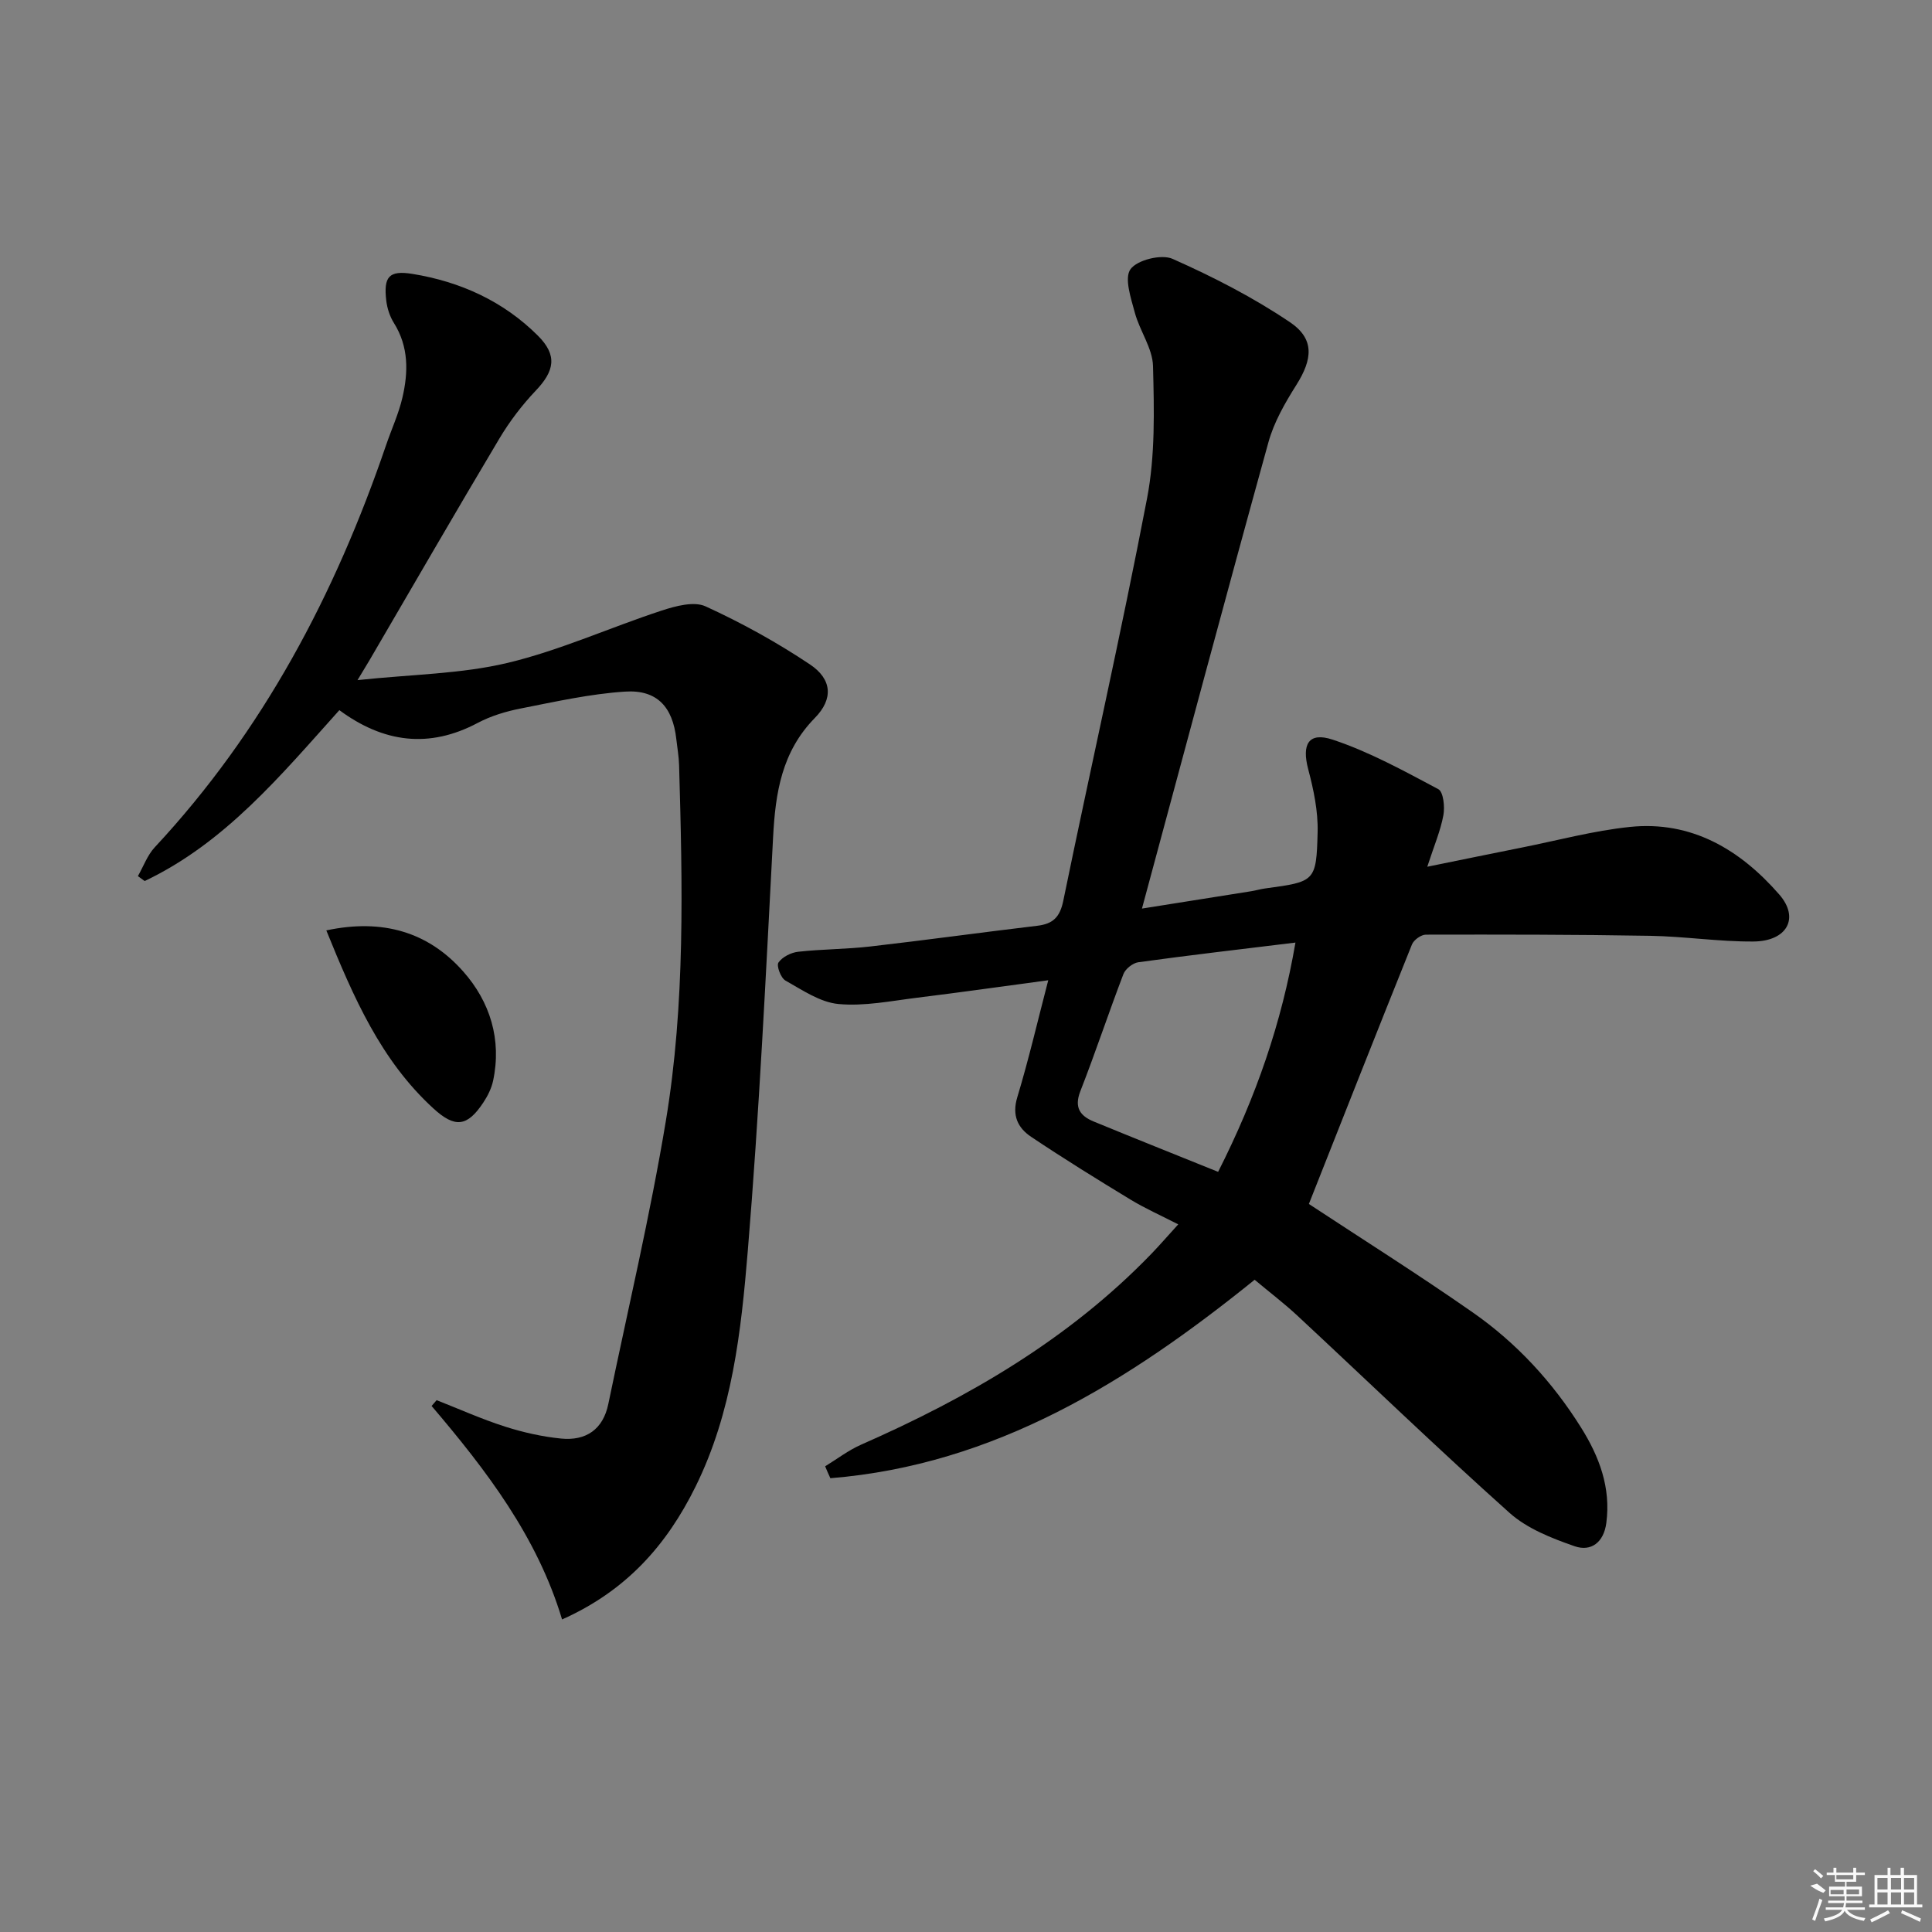 <svg enable-background="new 0 0 400 400" viewBox="0 0 400 400" xmlns="http://www.w3.org/2000/svg"><rect x="0" y="0" width="400" height="400" fill="#808080" stroke="none"/><path d="m170.84 303.58c2.47-1.51 4.8-3.31 7.43-4.47 22.26-9.79 43.02-21.83 60.09-39.5 1.72-1.78 3.34-3.66 5.58-6.12-3.6-1.85-6.85-3.29-9.87-5.12-6.94-4.21-13.84-8.49-20.58-13-2.76-1.85-4.02-4.42-2.87-8.2 2.39-7.9 4.25-15.96 6.41-24.22-9.2 1.23-18.15 2.51-27.11 3.61-5.43.67-10.97 1.81-16.32 1.31-3.8-.35-7.48-2.89-10.99-4.86-.95-.53-1.89-3.06-1.44-3.72.79-1.16 2.61-2.08 4.09-2.24 4.95-.55 9.97-.52 14.91-1.09 11.54-1.32 23.05-2.92 34.59-4.29 3.26-.39 4.68-1.78 5.38-5.17 5.71-27.79 12.01-55.47 17.35-83.34 1.7-8.89 1.46-18.24 1.23-27.35-.09-3.72-2.76-7.31-3.77-11.09-.8-2.98-2.22-7.15-.89-8.99 1.39-1.92 6.41-3.16 8.7-2.14 8.4 3.73 16.69 7.98 24.3 13.11 5.16 3.48 4.7 7.67 1.33 13.01-2.34 3.71-4.63 7.69-5.78 11.87-8.84 31.94-17.39 63.97-26.18 96.53 7.62-1.21 15.12-2.39 22.61-3.59.98-.16 1.94-.45 2.92-.58 10.3-1.4 10.58-1.39 10.84-11.66.11-4.33-.83-8.79-1.95-13.02-1.36-5.15.05-7.79 5.08-6.12 7.59 2.52 14.75 6.47 21.86 10.25 1.05.56 1.37 3.65 1.05 5.38-.59 3.21-1.91 6.29-3.34 10.68 7.09-1.44 13.27-2.72 19.46-3.95 7.48-1.49 14.9-3.5 22.46-4.29 12.82-1.34 22.9 4.74 30.96 13.99 4.27 4.9 1.58 9.68-5.35 9.73-7.12.05-14.25-1.06-21.38-1.18-15.48-.27-30.96-.27-46.44-.24-.99 0-2.5 1.09-2.88 2.03-7.23 17.98-14.33 36-21.34 53.73 10.98 7.23 22.65 14.58 33.94 22.46 9.08 6.34 16.53 14.43 22.43 23.86 3.76 6.01 6.18 12.41 5.21 19.73-.53 4.03-3.17 5.99-6.56 4.81-4.75-1.65-9.82-3.64-13.48-6.91-14.88-13.31-29.26-27.19-43.88-40.79-2.79-2.6-5.84-4.91-8.89-7.47-26.16 21.12-53.77 38.32-87.84 41.09-.39-.82-.74-1.64-1.08-2.47zm81.36-60.96c7.88-15.57 13.15-30.85 16.01-47.47-11.47 1.4-22.01 2.62-32.52 4.07-1.15.16-2.69 1.37-3.1 2.46-3.08 8.04-5.78 16.23-8.92 24.25-1.31 3.36-.05 5.1 2.75 6.26 8.41 3.46 16.86 6.83 25.78 10.43z"/><path d="m90.4 289.89c4.71 1.85 9.34 3.93 14.15 5.47 3.76 1.2 7.7 2.09 11.63 2.48 5.13.5 8.68-1.87 9.77-7.18 4.03-19.48 8.63-38.87 11.89-58.48 4.06-24.39 3.46-49.1 2.76-73.74-.05-1.82-.38-3.63-.58-5.44-.74-6.63-3.98-10.25-10.63-9.81-7.22.47-14.38 2.08-21.51 3.48-3.08.6-6.22 1.54-8.97 3-10.09 5.35-19.51 4.1-28.65-2.64-12.15 13.53-23.68 27.48-40.31 35.38-.47-.34-.93-.68-1.4-1.02 1.15-2.01 1.96-4.33 3.5-5.98 22.41-24.05 37.34-52.37 47.88-83.24 1.12-3.29 2.61-6.5 3.39-9.87 1.23-5.28 1.31-10.53-1.77-15.44-.85-1.35-1.39-3.04-1.58-4.63-.57-4.91.52-6.32 5.43-5.52 9.88 1.6 18.81 5.64 25.96 12.78 4.07 4.06 3.47 7.28-.44 11.39-2.83 2.98-5.39 6.34-7.5 9.87-9.1 15.26-17.98 30.64-26.94 45.98-.48.82-.98 1.63-2.46 4.08 11.28-1.2 21.45-1.27 31.09-3.57 10.87-2.6 21.22-7.34 31.89-10.83 2.87-.94 6.67-1.97 9.08-.87 7.48 3.42 14.77 7.45 21.61 12.02 4.58 3.06 4.88 7.14 1.03 11.07-6.88 7.01-8.18 15.51-8.66 24.72-1.5 28.56-2.88 57.15-5.24 85.65-1.38 16.65-3.21 33.41-10.83 48.82-5.94 12.02-14.27 21.52-27.62 27.47-5.13-17.11-15.68-30.89-27.01-44.2.36-.4.7-.8 1.04-1.2z"/><path d="m67.56 192.63c11.69-2.5 21.15.36 28.35 8.51 5.54 6.26 8 14.07 6.18 22.63-.34 1.58-1.13 3.15-2.03 4.51-3.32 5-5.85 5.31-10.32 1.22-10.87-9.94-16.54-22.98-22.18-36.87z"/><g fill="#fafafa"><path d="m374.8 390.4 1.4-.4c.7.5 1.3 1 1.8 1.4l-.5.5c-1.5-.6-2.1-1.1-2.7-1.5zm1 7.3-.6-.3c.5-1.4 1.1-2.8 1.5-4.3.2.1.4.2.6.3-.5 1.3-1 2.8-1.5 4.3zm-.4-10.3.4-.4c.4.3 1 .8 1.7 1.4l-.5.5c-.4-.5-1-1-1.6-1.5zm2.5.3h1.7v-1h.6v1h3.5v-1h.6v1h1.8v.5h-1.8v1.4h-2v1h3.2v2h-3.2v.9h3.3v.5h-3.4c0 .3-.1.6-.1.9h4v.5h-3.7c.7.9 1.9 1.5 3.8 1.7-.1.2-.2.4-.3.6-2.1-.4-3.5-1.1-4-2.1-.4 1-1.8 1.7-4 2.2-.1-.2-.2-.4-.3-.6 2.1-.4 3.4-1 3.8-1.8h-3.4v-.5h3.6c.1-.3.1-.6.2-.9h-3.3v-.5h3.4c0-.3 0-.6 0-.9h-3.2v-2h3.3v-1h-2.1v-1.4h-1.7v-.5zm1.1 3.5v1h2.7c0-.3 0-.4 0-.4 0-.1 0-.2 0-.2 0-.1 0-.2 0-.3h-2.7zm1.2-3v.9h3.5v-.9zm4.7 3h-2.6v.6.4h2.6z"/><path d="m393.6 386.7h.6v1.5h2.7v6.1h1.1v.6h-11v-.6h1.1v-6.1h2.7v-1.5h.6v1.5h2.1v-1.5zm-2.7 8.8.4.6c-1.2.6-2.5 1.3-3.8 1.9-.1-.2-.2-.4-.3-.6 1.2-.6 2.5-1.2 3.7-1.9zm-2.2-6.7v2.4h2.1v-2.4zm0 3v2.5h2.1v-2.5zm2.8-3v2.4h2.1v-2.4zm0 3v2.5h2.1v-2.5zm6 6.1c-1.4-.7-2.7-1.3-3.9-1.8l.2-.6c1.5.6 2.7 1.2 3.9 1.7zm-1.2-9.1h-2.1v2.4h2.1zm-2.1 3v2.5h2.1v-2.5z"/></g></svg>